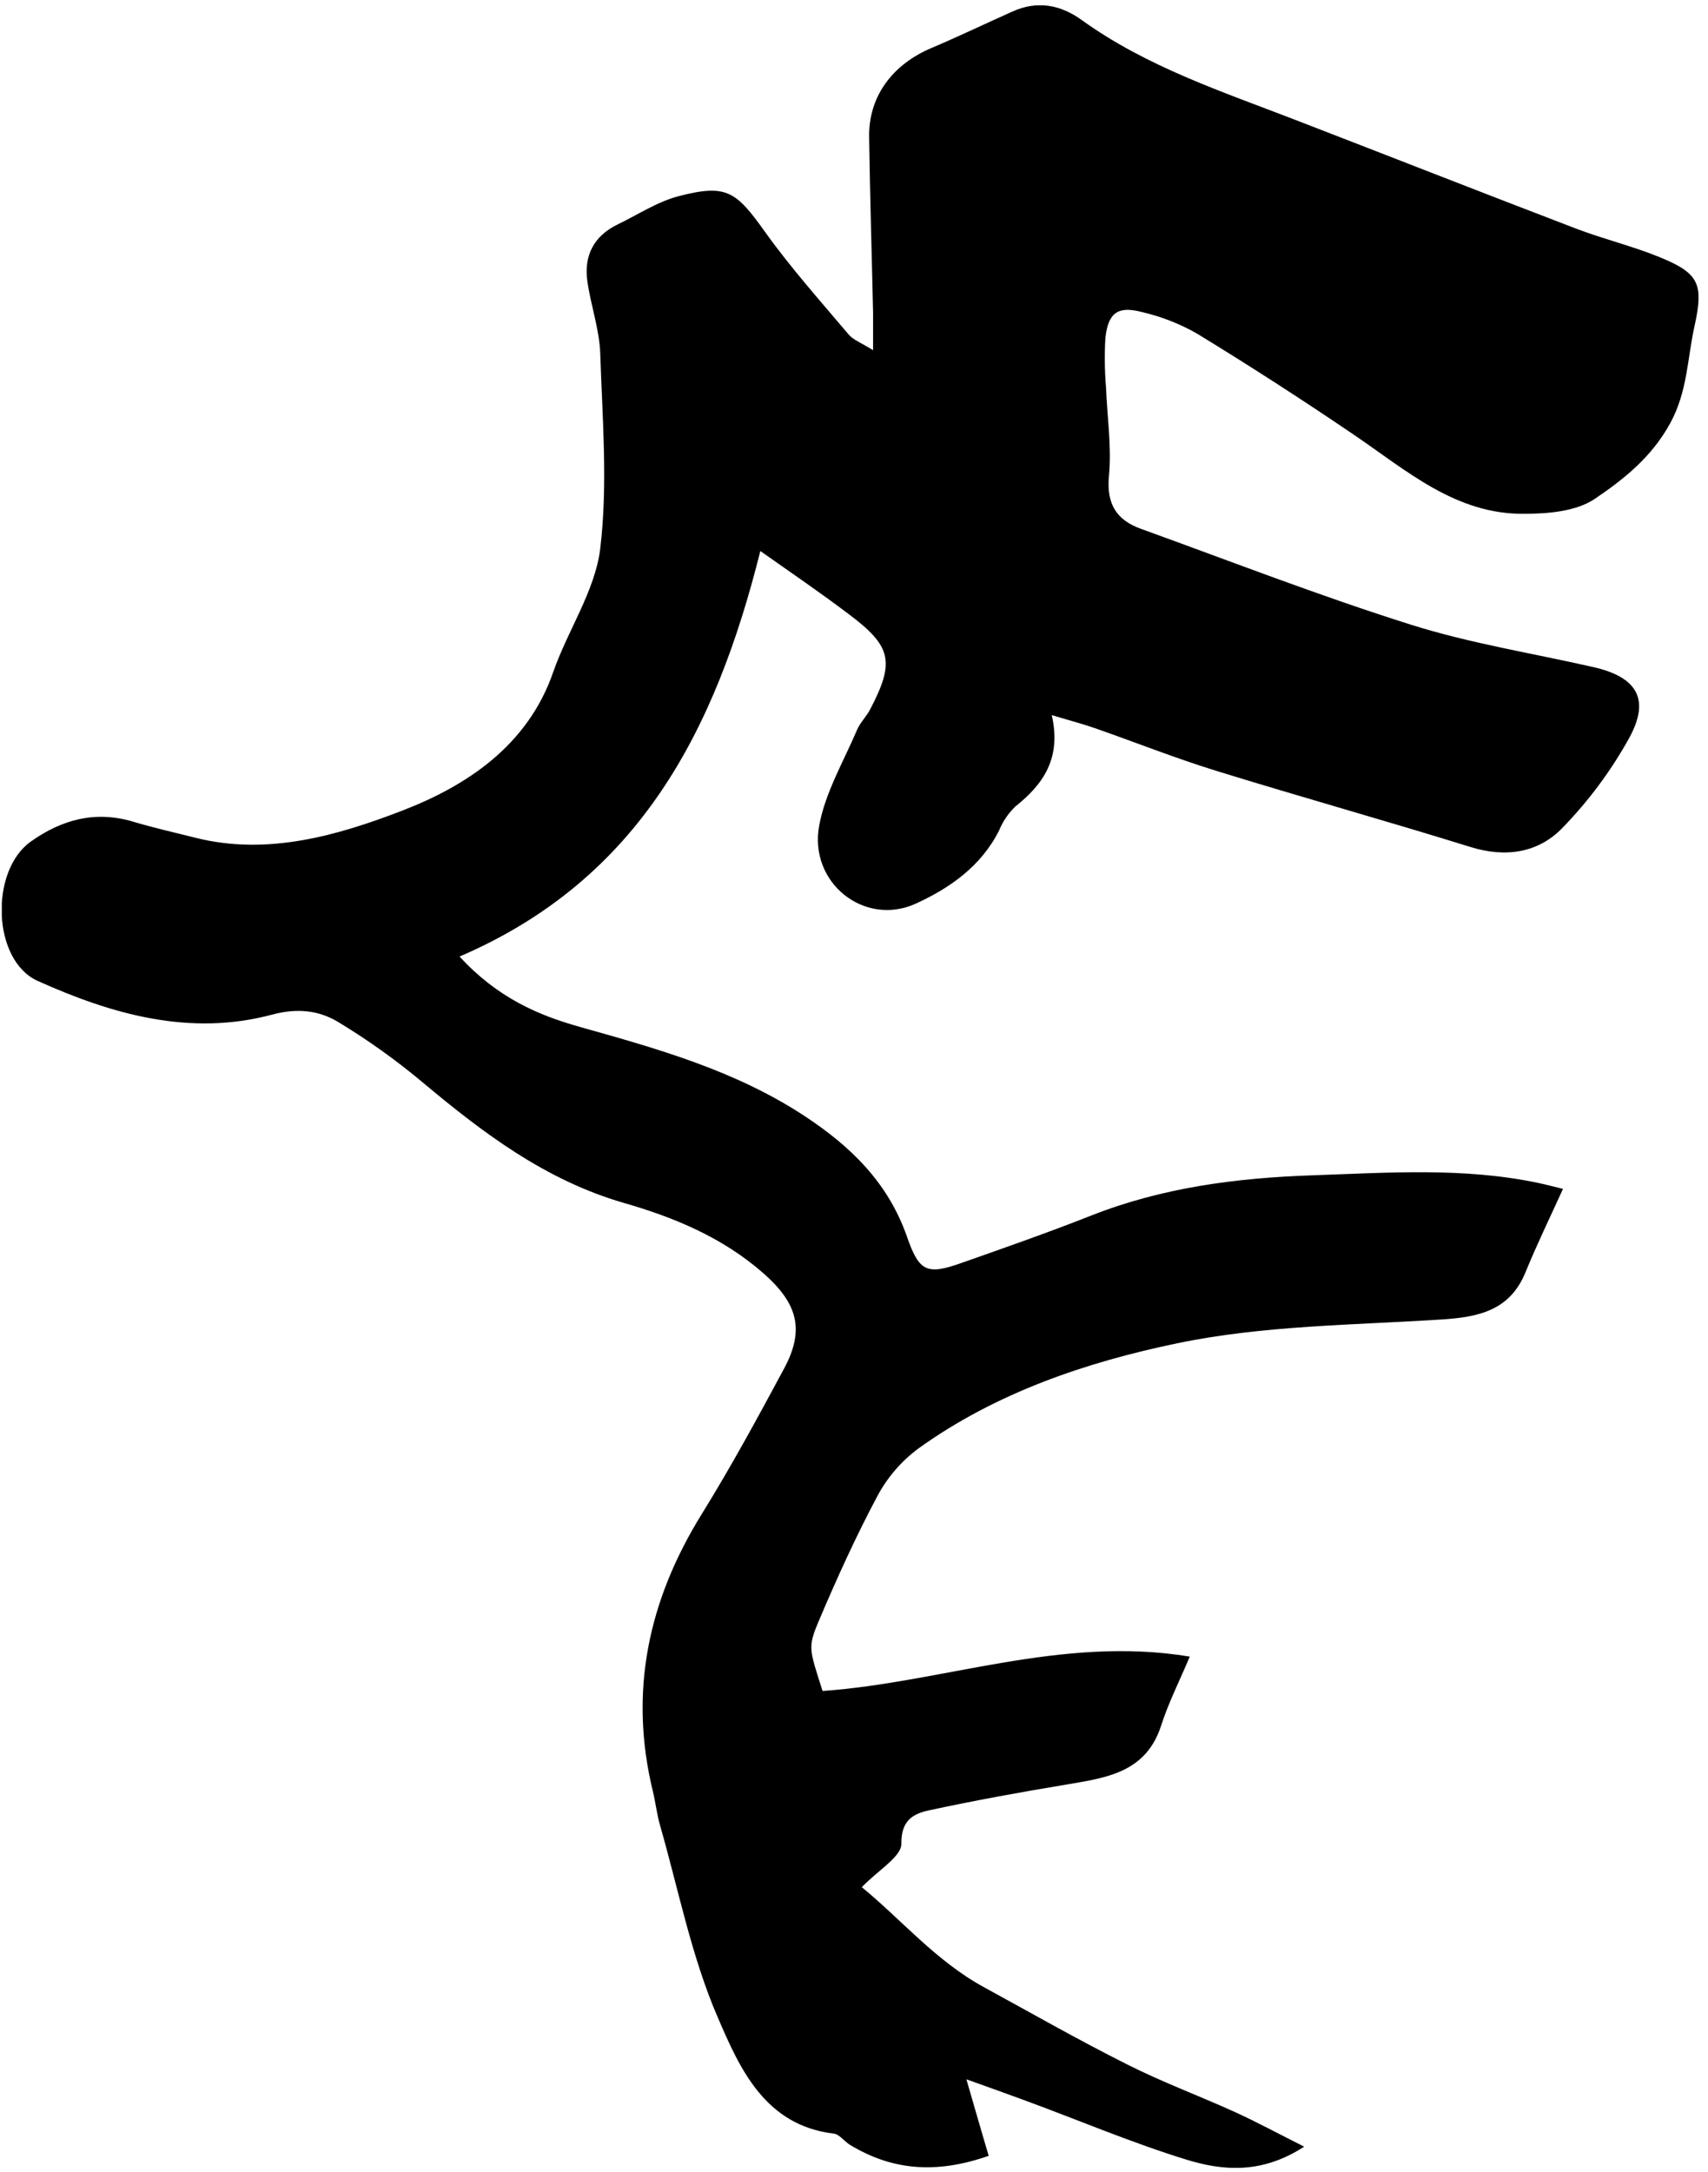 <svg width="151" height="192" viewBox="0 0 151 192" fill="none" xmlns="http://www.w3.org/2000/svg">
<g clip-path="url(#clip0_729_1498)">
<path d="M67.219 48.712C63.253 64.566 56.538 77.721 40.624 84.563C43.995 88.205 47.527 89.731 51.274 90.785C58.151 92.717 64.989 94.636 71.075 98.624C75.206 101.33 78.507 104.539 80.186 109.331C81.266 112.457 81.974 112.719 84.995 111.652C88.834 110.301 92.677 108.955 96.459 107.464C102.763 104.976 109.317 104.132 116.046 103.901C122.774 103.669 129.406 103.184 136.03 104.583C136.577 104.696 137.119 104.845 138.181 105.099C137.005 107.691 135.86 110.035 134.876 112.448C133.494 115.854 130.736 116.435 127.465 116.645C119.652 117.148 111.704 117.165 104.088 118.748C96.035 120.418 88.056 123.12 81.205 128.043C79.707 129.151 78.472 130.577 77.589 132.218C75.683 135.786 74.004 139.489 72.421 143.218C71.376 145.671 71.547 145.767 72.719 149.488C83.352 148.74 93.827 144.565 105.185 146.449C104.285 148.587 103.305 150.515 102.654 152.544C101.342 156.614 97.967 157.143 94.487 157.725C90.342 158.411 86.206 159.159 82.106 160.046C80.737 160.344 79.657 160.921 79.688 163.002C79.688 164.143 77.65 165.315 76.19 166.832C79.688 169.7 82.748 173.359 86.976 175.668C91.204 177.976 95.353 180.35 99.655 182.505C102.75 184.066 106.016 185.277 109.177 186.711C111.092 187.586 112.946 188.587 115.298 189.772C111.525 192.22 108.088 191.905 104.871 190.913C100.022 189.418 95.326 187.415 90.561 185.666C88.987 185.081 87.4 184.525 85.437 183.817C86.189 186.397 86.749 188.381 87.409 190.581C82.805 192.194 78.888 191.892 75.128 189.601C74.634 189.3 74.214 188.679 73.711 188.618C67.63 187.892 65.404 182.868 63.481 178.404C61.129 172.992 59.983 167.037 58.343 161.332C58.068 160.361 57.959 159.342 57.718 158.359C55.576 149.549 57.316 141.465 62.047 133.836C64.639 129.648 66.996 125.311 69.326 120.973C71.18 117.515 70.489 115.198 67.481 112.553C63.883 109.396 59.611 107.621 55.13 106.336C48.205 104.325 42.7 100.154 37.323 95.651C34.984 93.695 32.499 91.921 29.89 90.343C28.142 89.298 26.248 89.11 24.054 89.696C16.787 91.641 9.897 89.67 3.326 86.714C-0.701 84.9 -0.915 76.969 2.727 74.394C5.494 72.431 8.45 71.644 11.794 72.645C13.604 73.187 15.454 73.603 17.286 74.062C23.678 75.675 29.921 73.834 35.552 71.666C41.183 69.497 46.644 65.96 48.904 59.424C50.19 55.721 52.616 52.232 53.066 48.494C53.748 42.81 53.254 36.995 53.066 31.242C52.988 29.095 52.223 26.988 51.925 24.841C51.611 22.59 52.507 20.858 54.601 19.844C56.407 18.97 58.147 17.811 60.057 17.326C64.233 16.255 65.072 16.91 67.625 20.487C69.89 23.656 72.504 26.586 75.023 29.567C75.46 30.075 76.177 30.324 77.187 30.958C77.187 29.546 77.187 28.593 77.187 27.644C77.073 22.476 76.912 17.304 76.837 12.136C76.776 8.564 78.857 5.718 82.355 4.24C84.751 3.226 87.098 2.094 89.472 1.036C91.667 0.034 93.722 0.388 95.65 1.783C101.39 5.915 108.045 8.096 114.546 10.61C122.809 13.802 131.055 17.041 139.327 20.207C141.771 21.142 144.341 21.755 146.759 22.747C150.182 24.155 150.633 25.09 149.819 28.78C149.168 31.662 149.203 34.6 147.655 37.42C146.011 40.423 143.546 42.377 140.979 44.109C139.344 45.206 136.883 45.42 134.784 45.42C128.698 45.504 124.326 41.569 119.666 38.416C115.11 35.321 110.483 32.338 105.784 29.467C104.263 28.606 102.626 27.97 100.923 27.578C98.811 27.027 97.963 27.666 97.722 29.9C97.641 31.345 97.66 32.794 97.779 34.237C97.88 36.86 98.286 39.483 98.041 42.058C97.797 44.568 98.724 45.993 100.901 46.763C108.823 49.626 116.688 52.687 124.715 55.218C129.962 56.875 135.462 57.745 140.844 58.969C144.717 59.844 145.92 61.798 144.035 65.239C142.422 68.151 140.427 70.834 138.102 73.218C135.969 75.404 133.096 75.841 129.997 74.875C122.521 72.553 114.974 70.45 107.489 68.133C103.883 67.018 100.367 65.619 96.8 64.373C95.737 64.001 94.644 63.717 92.983 63.219C93.858 67.044 92.222 69.34 89.765 71.299C89.148 71.891 88.661 72.606 88.336 73.397C86.749 76.576 83.964 78.517 80.942 79.894C76.404 81.94 71.477 78.027 72.426 72.964C72.968 70.044 74.577 67.32 75.766 64.531C76.046 63.87 76.606 63.337 76.938 62.694C79.124 58.493 78.844 57.142 75.001 54.265C72.588 52.442 70.113 50.75 67.219 48.712Z" fill="black"/>
</g>
<defs>
<clipPath id="clip0_729_1498">
<rect width="150" height="191.171" fill="white" transform="translate(0.16 0.472)"/>
</clipPath>
</defs>
</svg>
